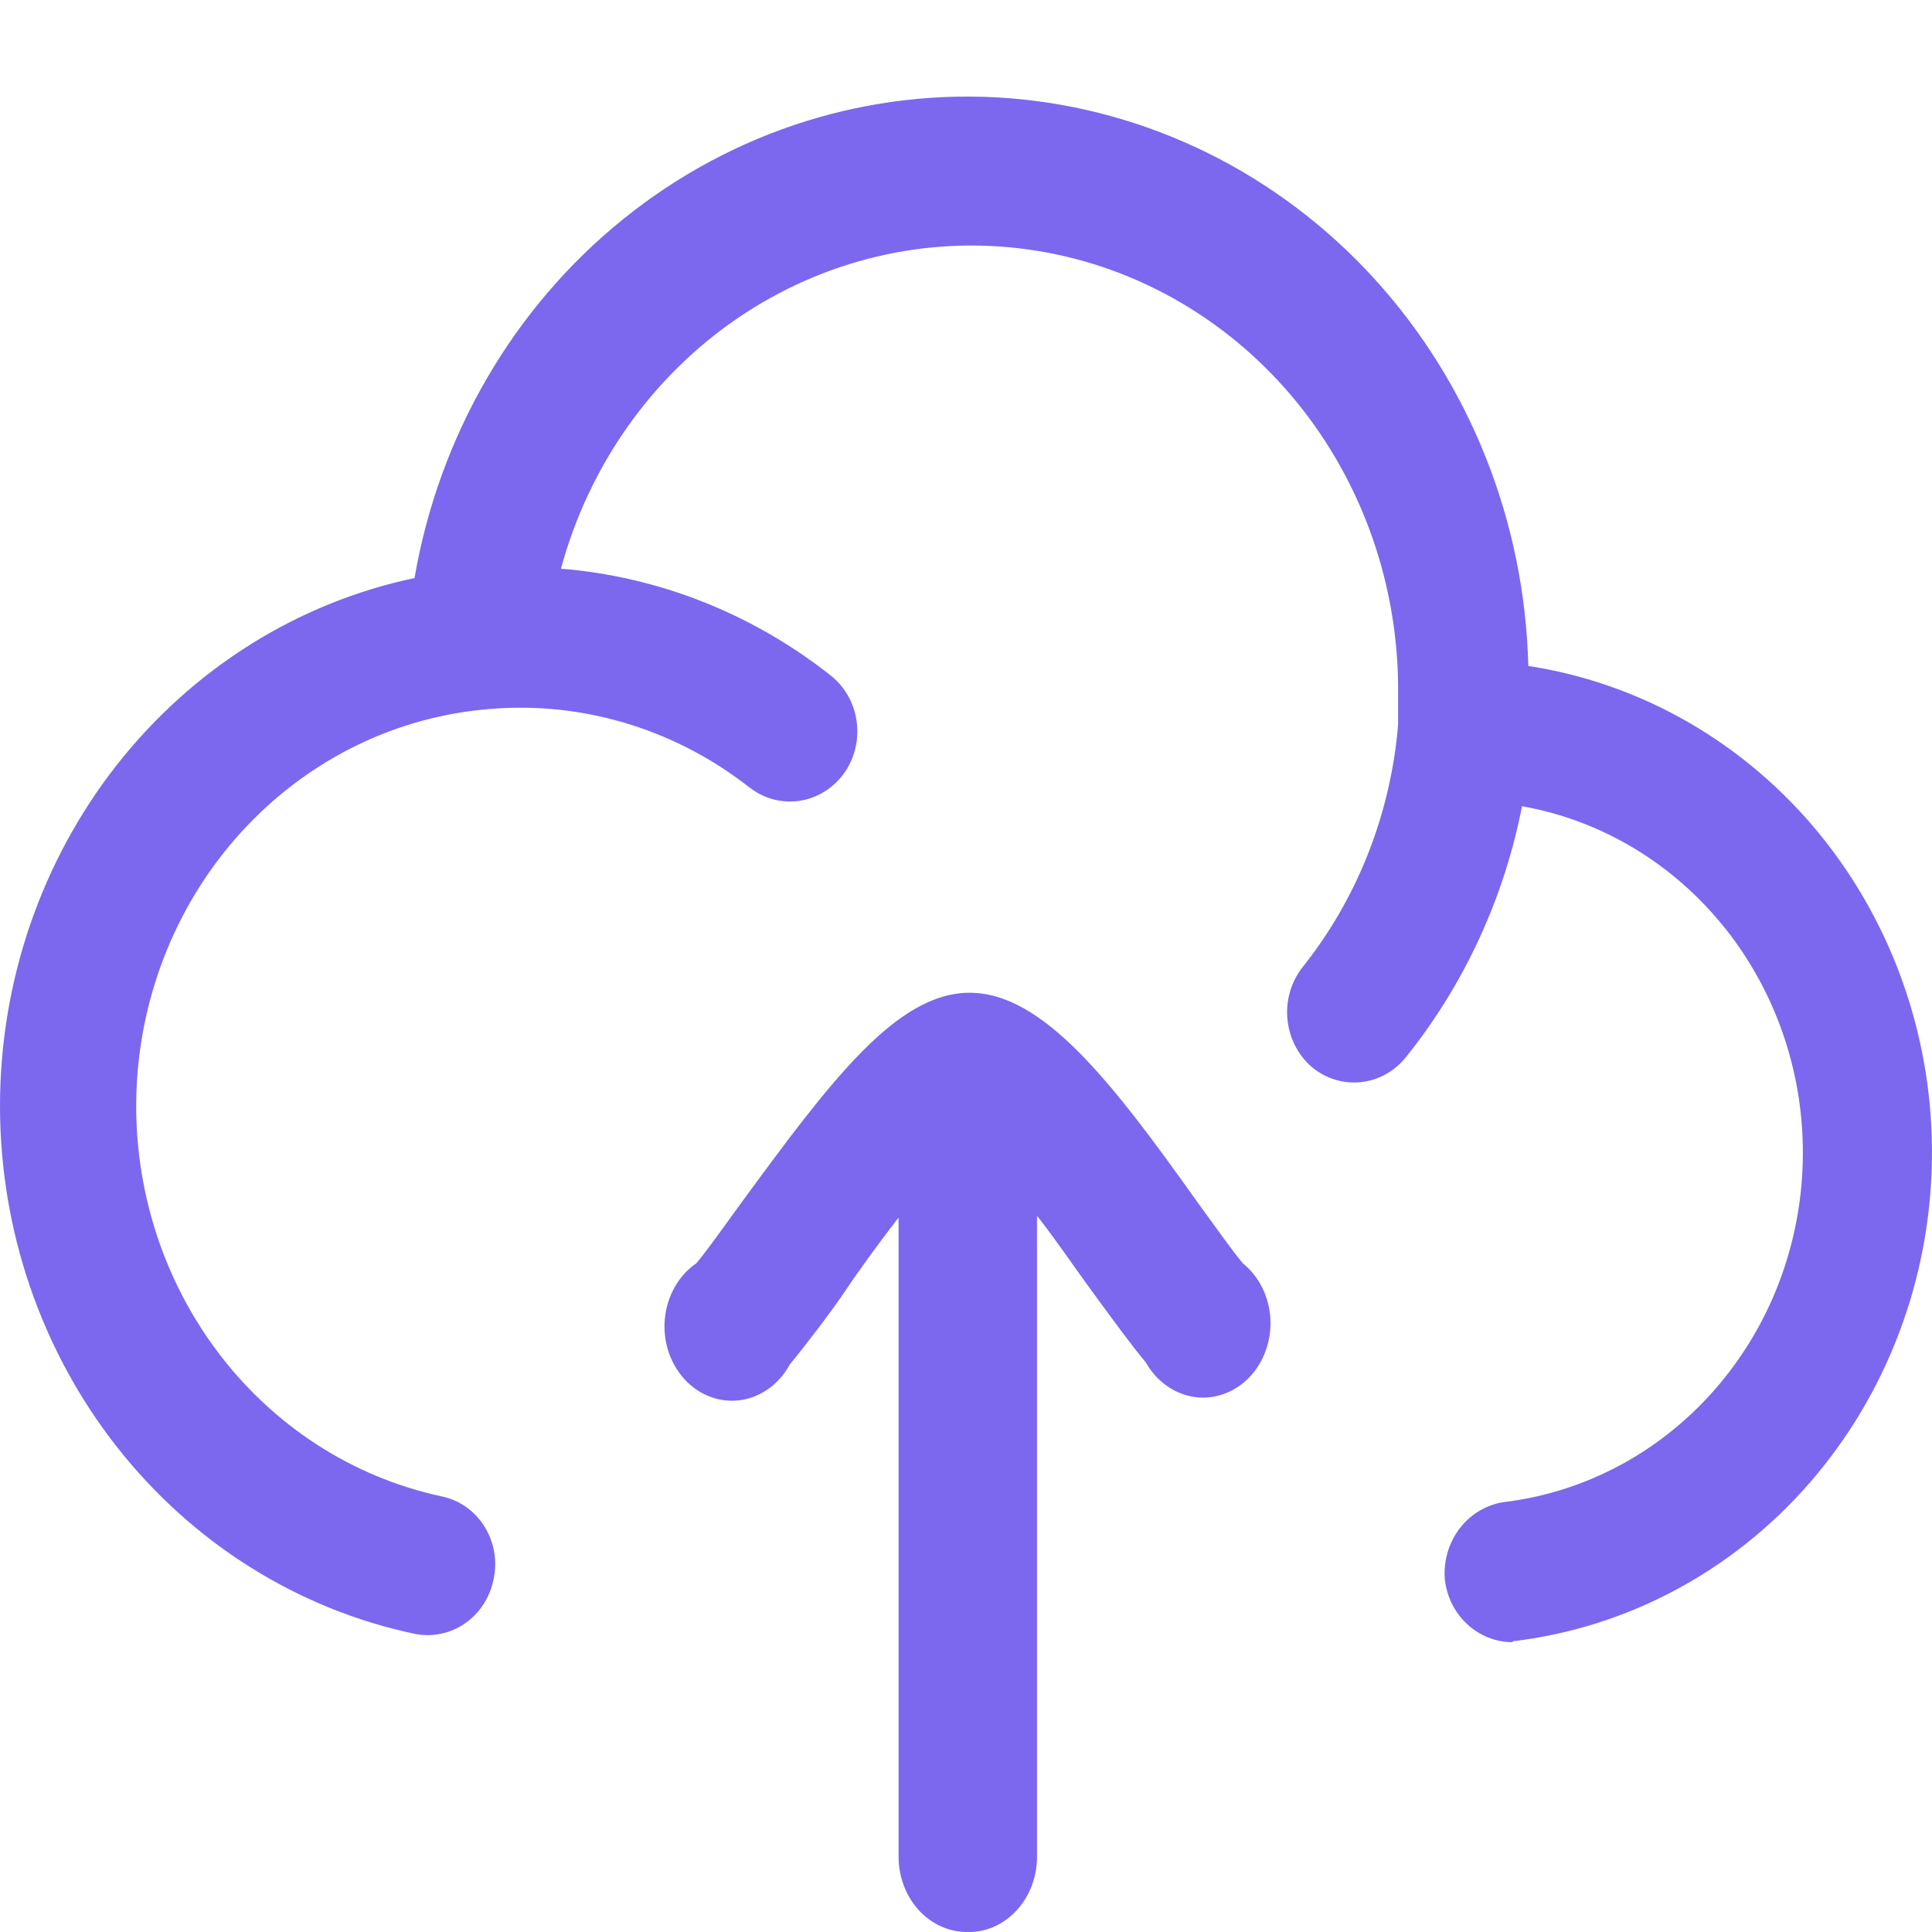 <svg width="20" height="20" viewBox="0 0 20 20" fill="none" xmlns="http://www.w3.org/2000/svg">
<g clip-path="url(#clip0_2746_1202)">
<path d="M15.654 17C15.482 16.999 15.316 16.932 15.188 16.813C15.059 16.694 14.977 16.529 14.957 16.351C14.941 16.16 14.997 15.969 15.113 15.819C15.229 15.669 15.396 15.572 15.58 15.548C16.414 15.445 17.185 15.032 17.751 14.385C18.317 13.739 18.641 12.901 18.662 12.026C18.684 11.152 18.402 10.298 17.868 9.622C17.334 8.946 16.585 8.493 15.756 8.346C15.569 9.3 15.157 10.192 14.557 10.94C14.44 11.088 14.273 11.182 14.09 11.202C13.907 11.222 13.724 11.166 13.58 11.046C13.438 10.924 13.347 10.747 13.328 10.555C13.308 10.363 13.363 10.171 13.478 10.02C14.049 9.307 14.396 8.428 14.473 7.503C14.473 7.368 14.473 7.232 14.473 7.087C14.461 5.982 14.067 4.918 13.363 4.09C12.659 3.263 11.692 2.727 10.639 2.582C9.586 2.436 8.519 2.69 7.631 3.297C6.744 3.904 6.096 4.823 5.807 5.887C6.819 5.969 7.787 6.352 8.596 6.99C8.67 7.048 8.731 7.119 8.778 7.201C8.825 7.283 8.855 7.374 8.868 7.469C8.881 7.563 8.876 7.659 8.853 7.751C8.831 7.844 8.791 7.931 8.736 8.007C8.681 8.083 8.612 8.147 8.533 8.196C8.454 8.245 8.367 8.276 8.277 8.29C8.186 8.303 8.094 8.298 8.005 8.275C7.916 8.251 7.833 8.209 7.759 8.152C6.961 7.526 5.964 7.239 4.97 7.349C4.029 7.448 3.153 7.896 2.501 8.61C1.849 9.324 1.464 10.257 1.415 11.241C1.367 12.224 1.659 13.194 2.237 13.973C2.816 14.753 3.643 15.291 4.57 15.49C4.66 15.508 4.746 15.545 4.823 15.599C4.899 15.652 4.965 15.722 5.015 15.802C5.065 15.882 5.099 15.972 5.116 16.067C5.132 16.161 5.13 16.258 5.109 16.351C5.071 16.538 4.964 16.702 4.811 16.807C4.658 16.912 4.471 16.95 4.291 16.913C3.08 16.657 1.991 15.973 1.209 14.977C0.427 13.981 0 12.735 0 11.448C0 10.162 0.427 8.915 1.209 7.919C1.991 6.923 3.08 6.239 4.291 5.984C4.545 4.509 5.315 3.184 6.453 2.267C7.591 1.349 9.016 0.904 10.451 1.017C11.886 1.131 13.23 1.794 14.222 2.88C15.214 3.965 15.784 5.396 15.821 6.894C16.996 7.074 18.068 7.693 18.837 8.635C19.605 9.577 20.019 10.778 19.999 12.014C19.98 13.25 19.529 14.437 18.732 15.352C17.934 16.268 16.843 16.85 15.663 16.99L15.654 17Z" fill="#7B68EE"/>
<path d="M10 20C9.816 19.997 9.64 19.915 9.509 19.772C9.379 19.628 9.305 19.434 9.302 19.231V12.605C9.079 12.892 8.865 13.19 8.735 13.385C8.605 13.579 8.307 13.969 8.177 14.123C8.123 14.223 8.049 14.309 7.961 14.373C7.872 14.437 7.772 14.479 7.667 14.494C7.562 14.509 7.456 14.498 7.355 14.46C7.255 14.424 7.164 14.362 7.088 14.28C7.013 14.198 6.955 14.099 6.919 13.989C6.884 13.879 6.871 13.762 6.883 13.646C6.895 13.53 6.93 13.419 6.987 13.32C7.043 13.221 7.119 13.138 7.209 13.077C7.321 12.944 7.479 12.718 7.674 12.451C8.605 11.18 9.284 10.277 10.037 10.277C10.791 10.277 11.498 11.18 12.4 12.451C12.595 12.718 12.754 12.944 12.865 13.077C12.948 13.144 13.017 13.23 13.067 13.33C13.116 13.43 13.145 13.54 13.151 13.653C13.157 13.767 13.14 13.88 13.101 13.986C13.063 14.091 13.004 14.186 12.928 14.263C12.853 14.34 12.762 14.398 12.664 14.432C12.566 14.466 12.462 14.476 12.36 14.461C12.258 14.445 12.16 14.405 12.074 14.343C11.988 14.281 11.915 14.199 11.861 14.103C11.73 13.949 11.535 13.682 11.302 13.364C11.07 13.046 10.958 12.872 10.735 12.585V19.231C10.734 19.335 10.714 19.438 10.676 19.533C10.638 19.629 10.583 19.715 10.515 19.786C10.446 19.858 10.365 19.914 10.277 19.951C10.189 19.987 10.095 20.004 10 20Z" fill="#7B68EE"/>
</g>
<defs>
<clipPath id="clip0_2746_1202">
<rect width="20" height="20" fill="white"/>
</clipPath>
</defs>
</svg>
